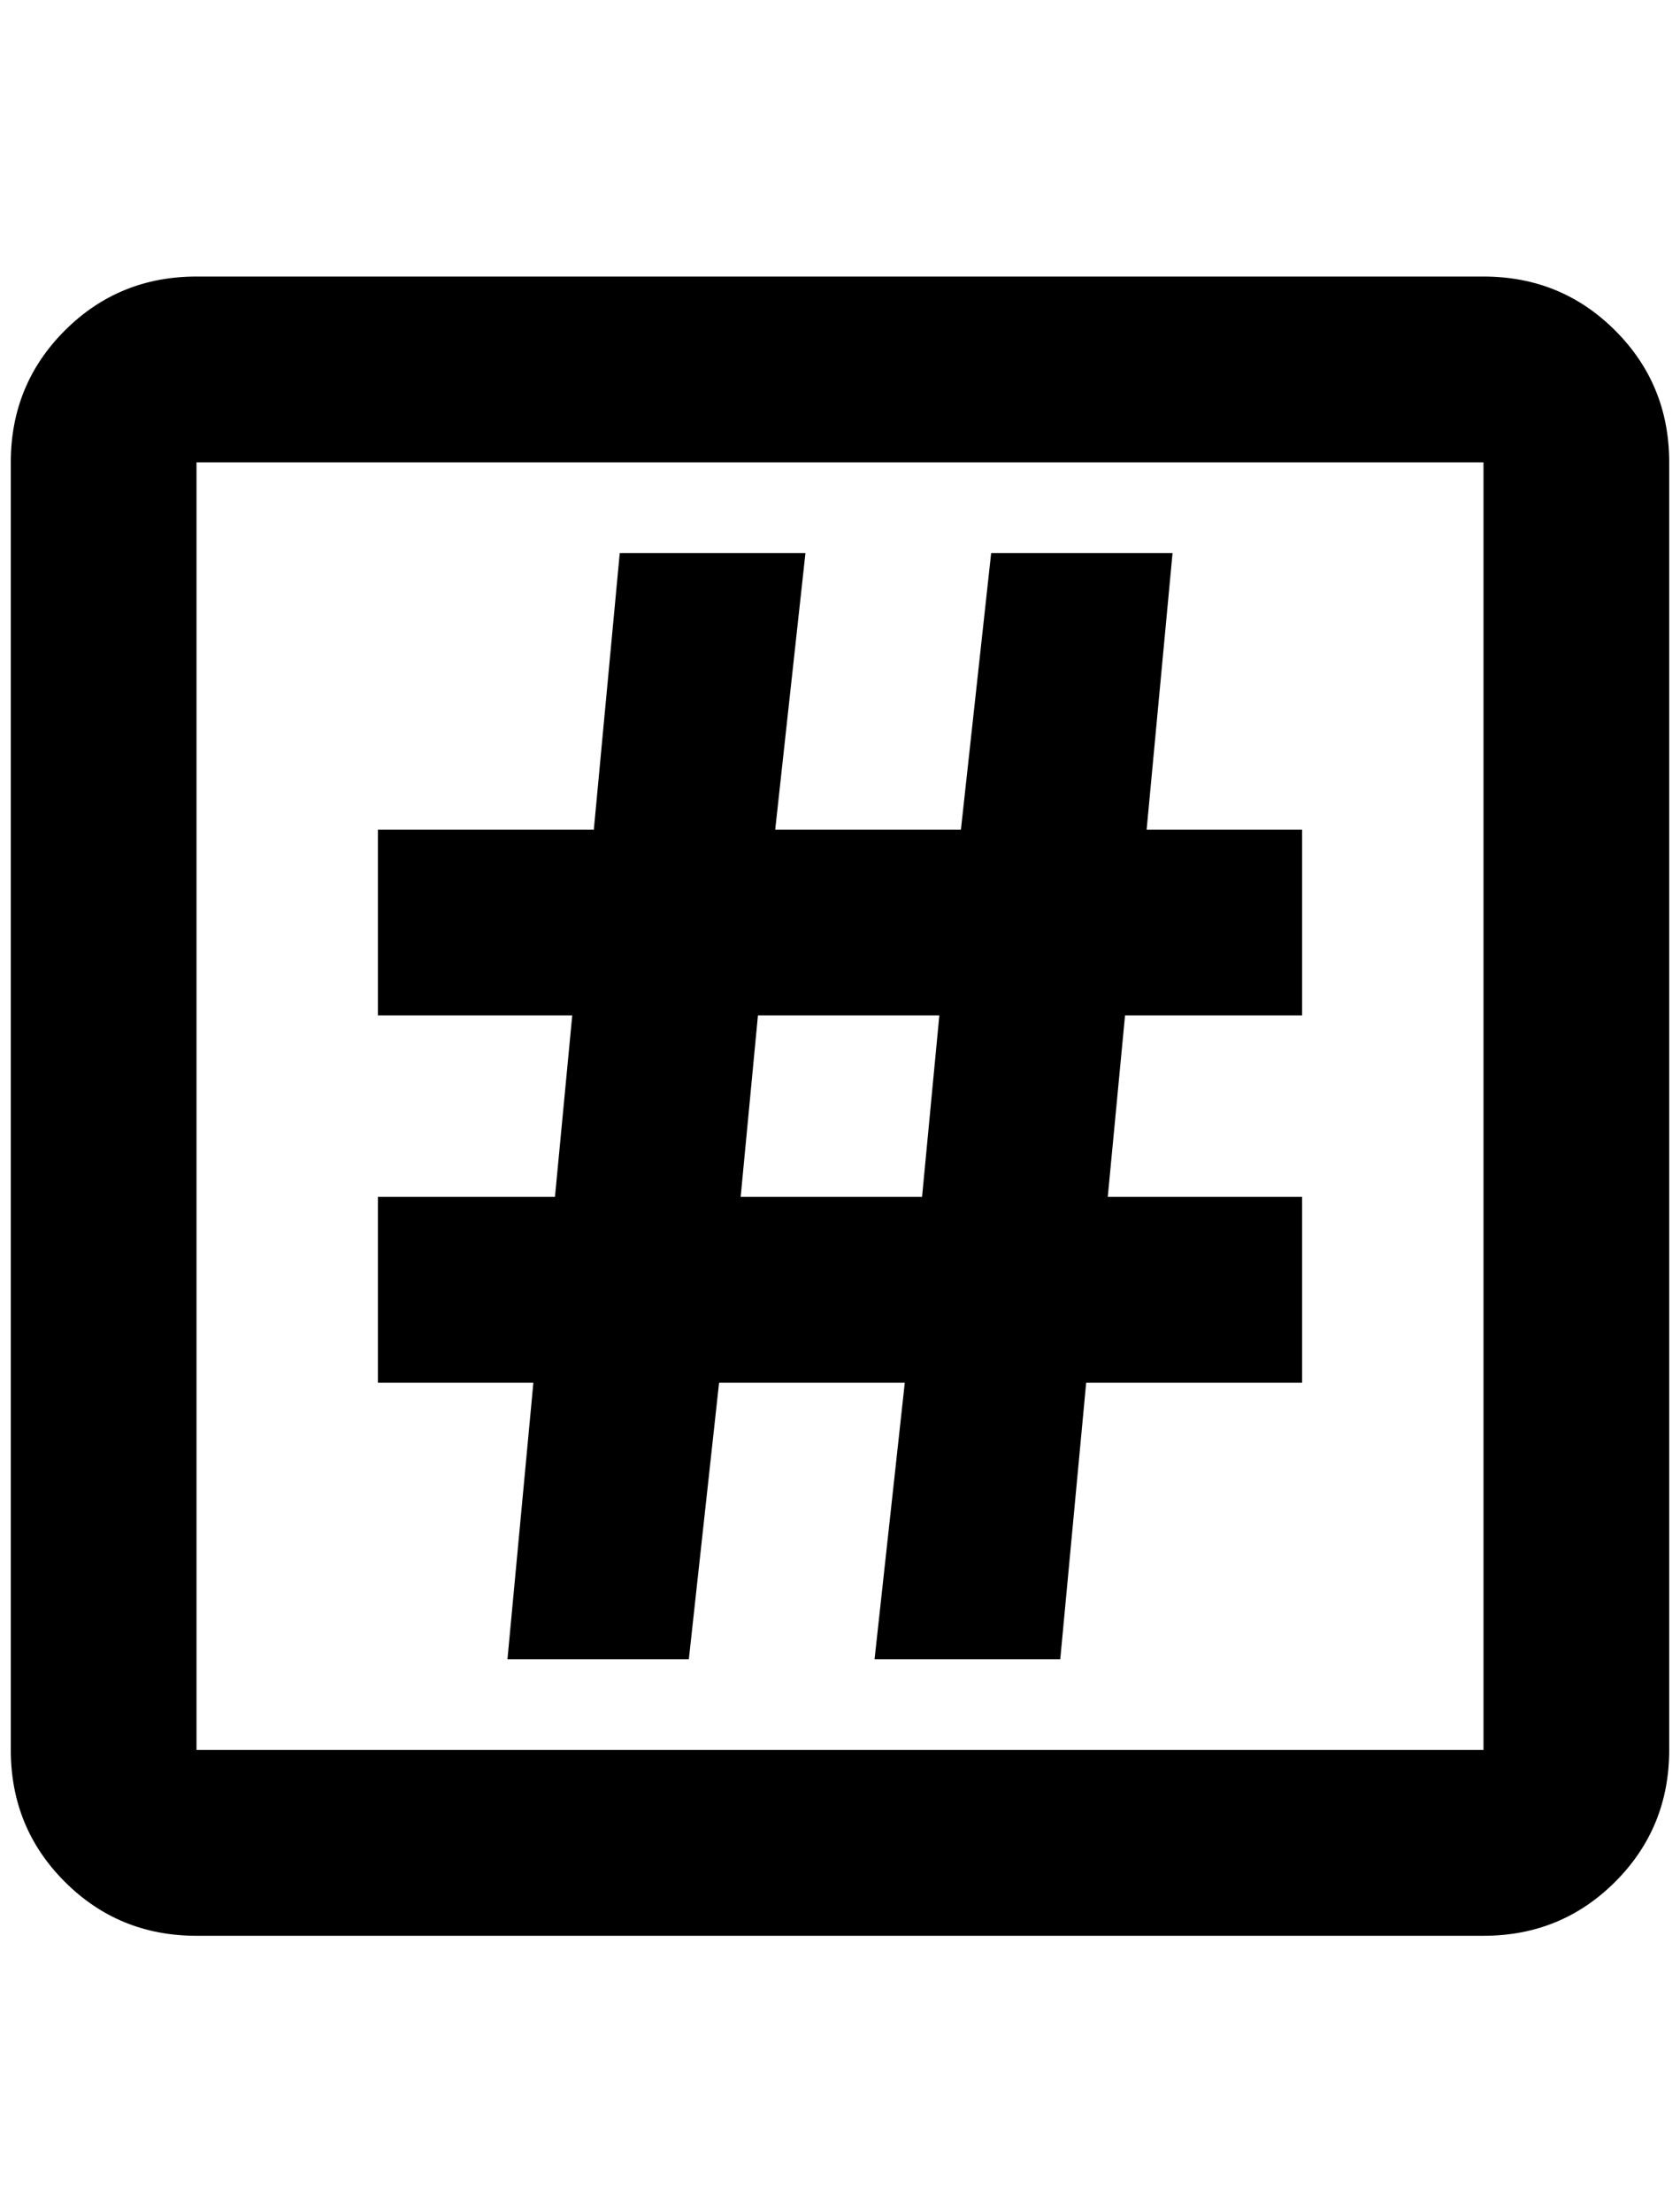 <?xml version="1.0" standalone="no"?>
<!DOCTYPE svg PUBLIC "-//W3C//DTD SVG 1.1//EN" "http://www.w3.org/Graphics/SVG/1.1/DTD/svg11.dtd" >
<svg xmlns="http://www.w3.org/2000/svg" xmlns:xlink="http://www.w3.org/1999/xlink" version="1.1" viewBox="-10 0 1556 2048">
   <path fill="currentColor"
d="M1364 1620h-1192v-1192h1192v1192zM1364 256h-1192q-72 0 -122 50t-50 122v1192q0 72 50 122t122 50h1192q72 0 122 -50t50 -122v-1192q0 -72 -50 -122t-122 -50zM340 768h200l24 -256h172l-28 256h172l28 -256h168l-24 256h144v172h-164l-16 168h180v172h-200l-24 256
h-172l28 -256h-172l-28 256h-168l24 -256h-144v-172h164l16 -168h-180v-172zM692 940l-16 168h168l16 -168h-168z" />
</svg>
